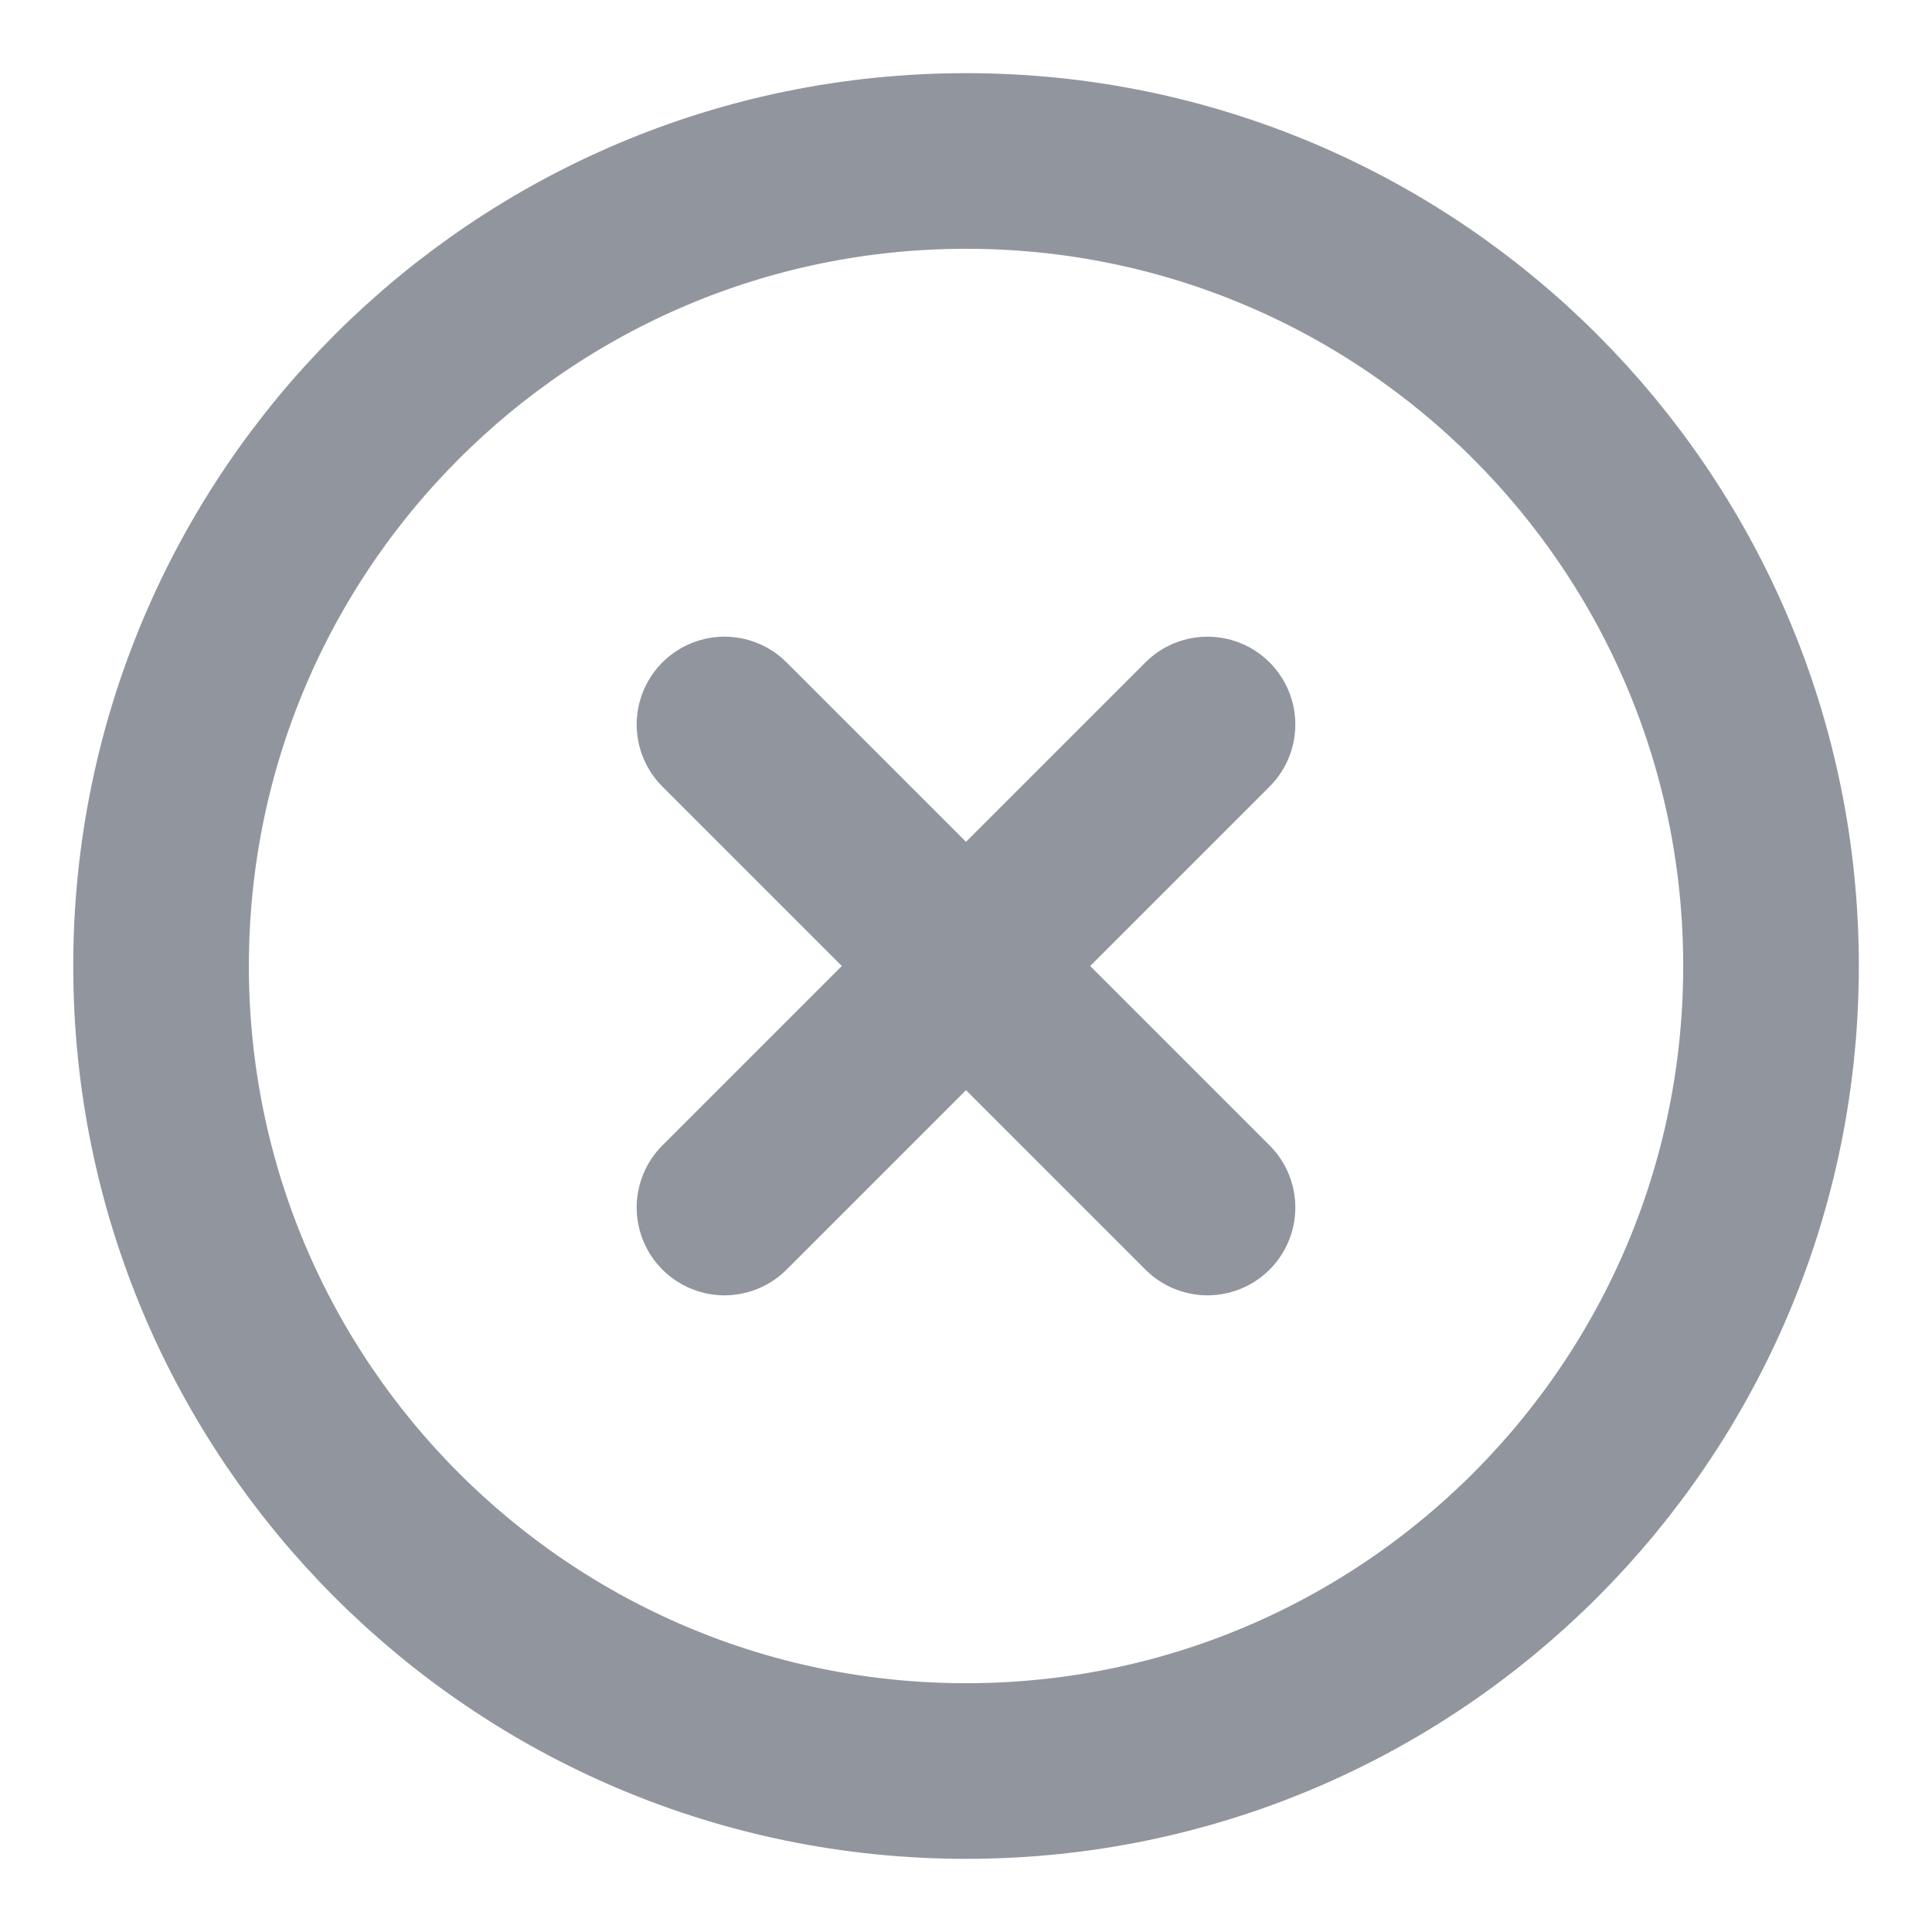 <svg width="22" height="22" viewBox="0 0 22 22" fill="none" xmlns="http://www.w3.org/2000/svg">
<g clip-path="url(#clip0_952_4801)">
<path d="M11.001 20.167C16.063 20.167 20.167 16.063 20.167 11C20.167 5.938 16.063 1.833 11.001 1.833C5.938 1.833 1.834 5.938 1.834 11C1.834 16.063 5.938 20.167 11.001 20.167Z" stroke="#91969E" stroke-width="2" stroke-linecap="round" stroke-linejoin="round"/>
<path d="M13.75 8.25L8.25 13.75" stroke="#91969E" stroke-width="2" stroke-linecap="round" stroke-linejoin="round"/>
<path d="M8.25 8.25L13.75 13.75" stroke="#91969E" stroke-width="2" stroke-linecap="round" stroke-linejoin="round"/>
</g>
<defs>
<clipPath id="clip0_952_4801">
<rect width="22" height="22" fill="white"/>
</clipPath>
</defs>
</svg>
